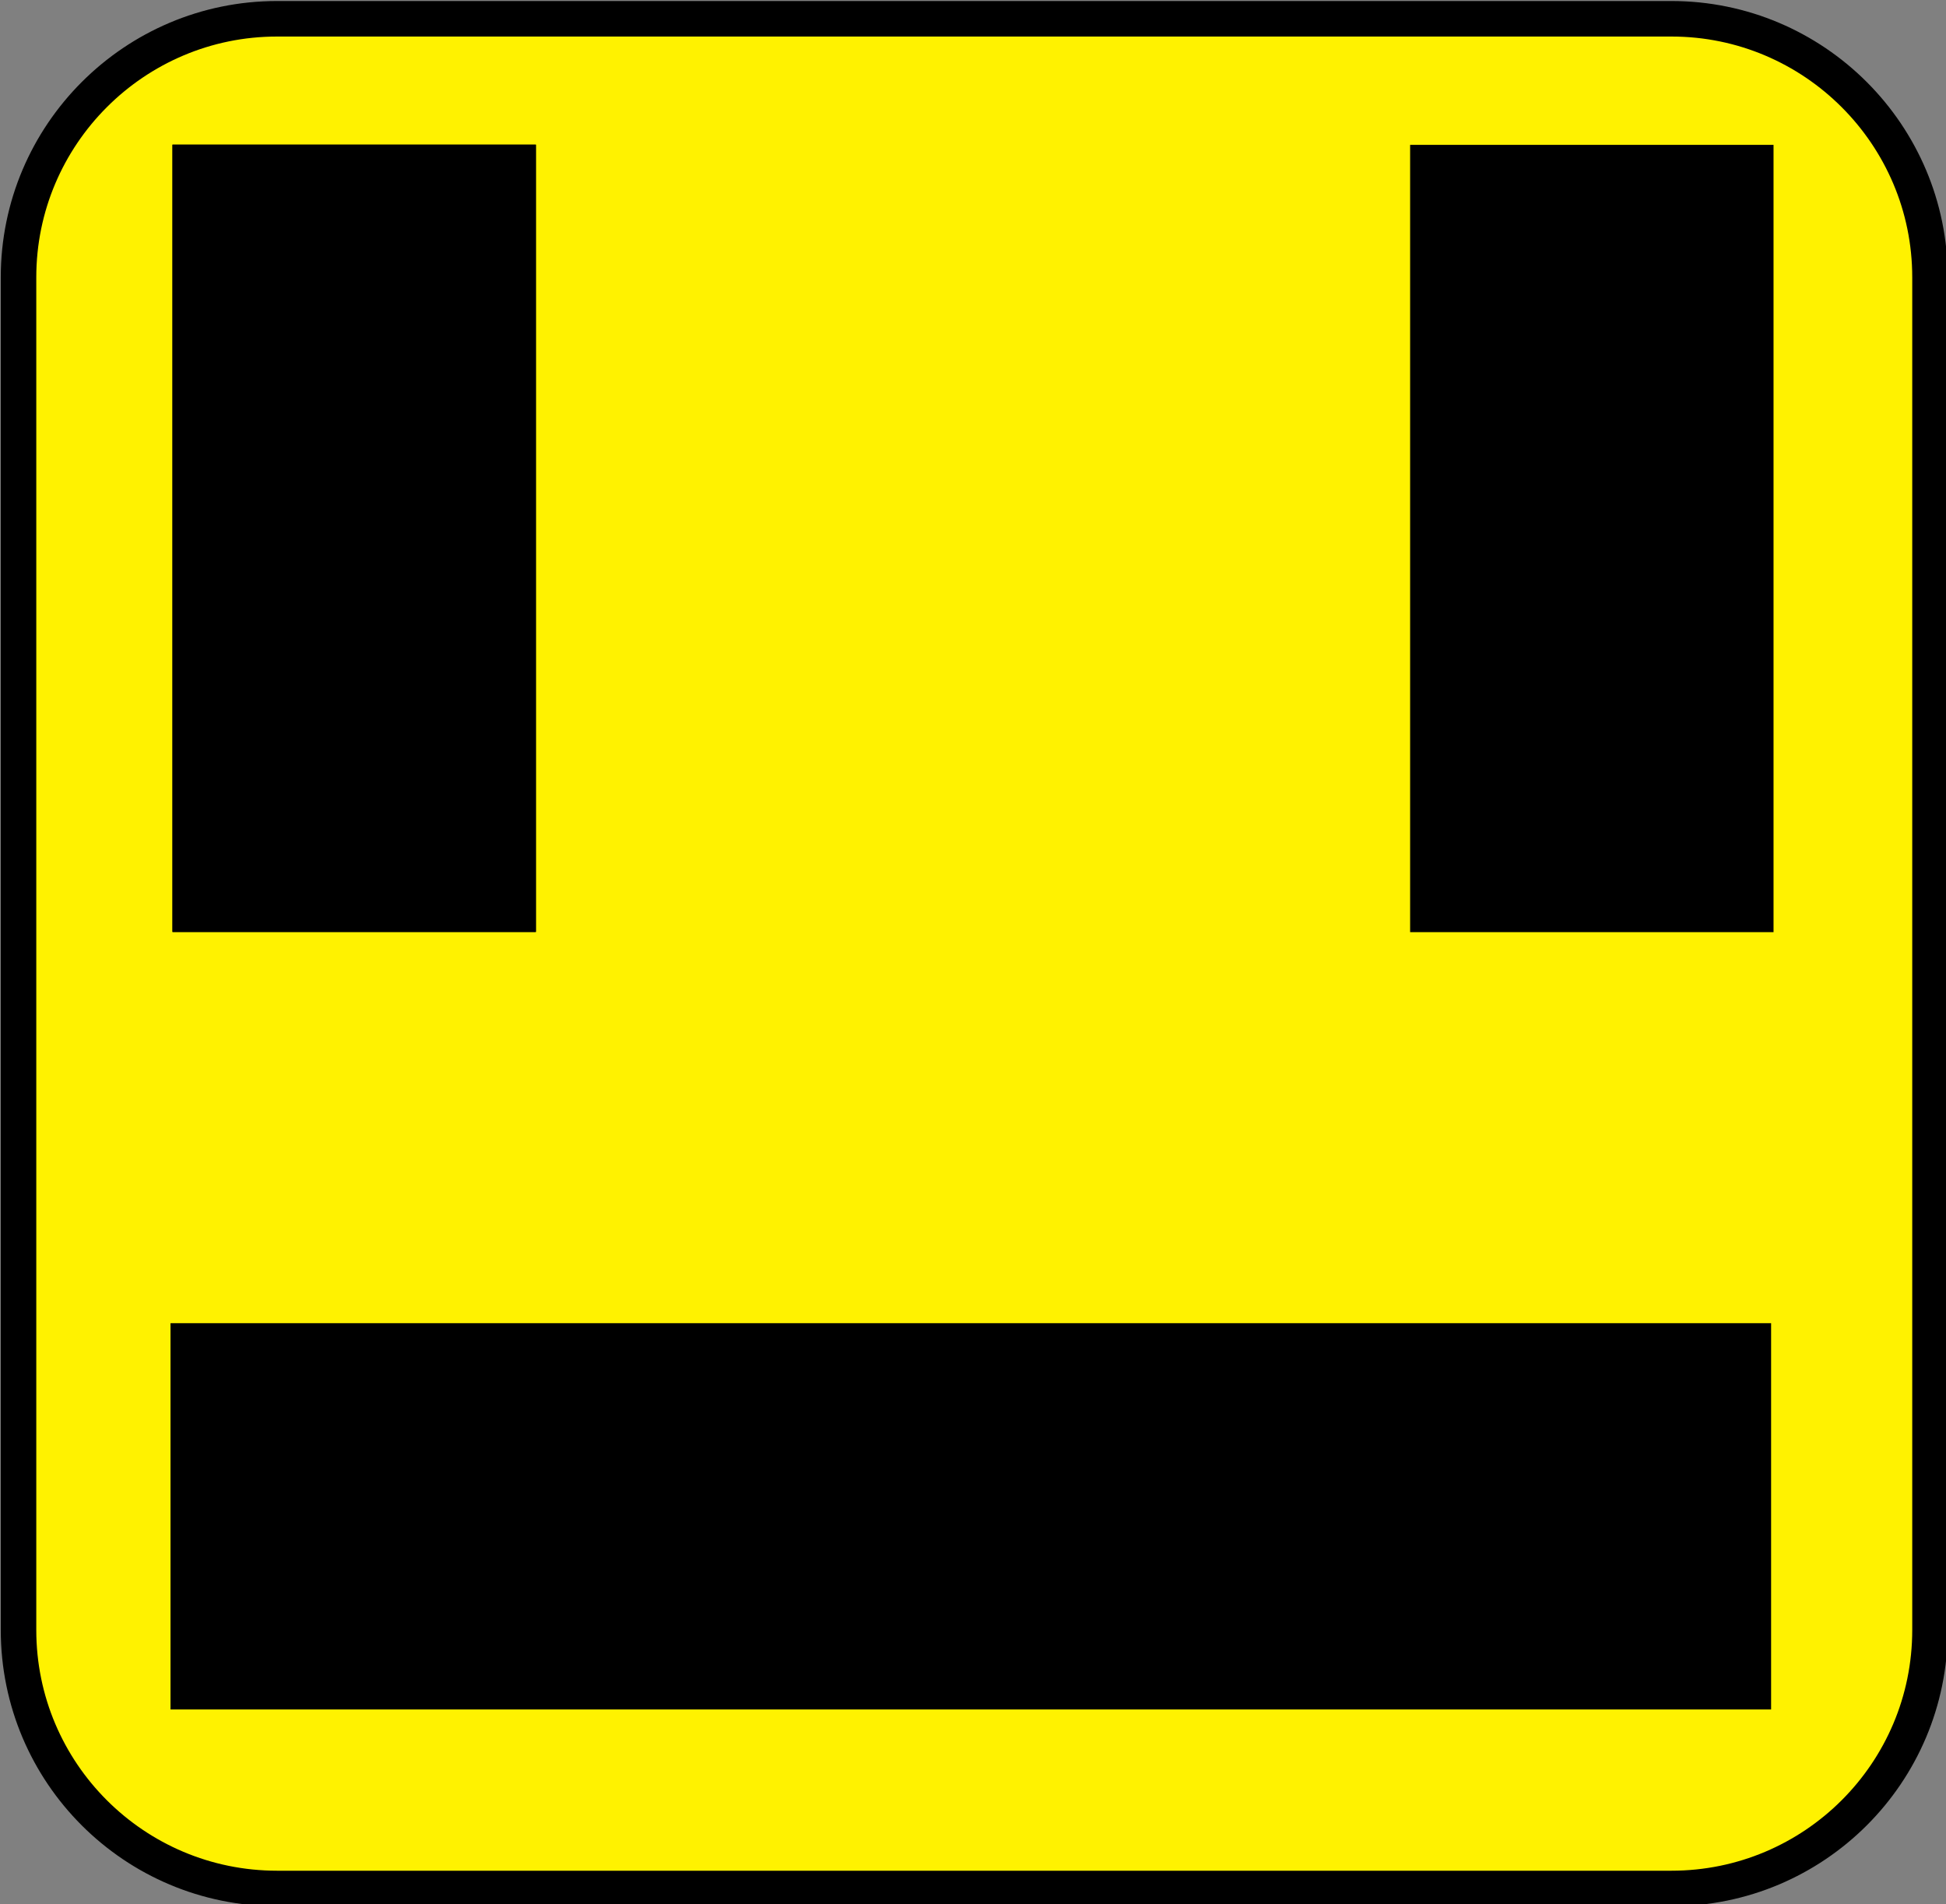 <?xml version="1.0" encoding="UTF-8"?>
<svg xmlns="http://www.w3.org/2000/svg" xmlns:xlink="http://www.w3.org/1999/xlink" width="16" height="15.657" viewBox="0 0 16 15.657">
<rect x="0" y="0" width="16" height="15.657" fill="#808080" stroke="none"/>
<path fill-rule="nonzero" fill="rgb(100%, 94.902%, 0%)" fill-opacity="1" stroke-width="0.8" stroke-linecap="butt" stroke-linejoin="miter" stroke="rgb(0%, 0%, 0%)" stroke-opacity="1" stroke-miterlimit="4" d="M 69.77 78.486 L 101.18 78.486 C 104.392 78.486 107.004 81.098 107.004 84.31 L 107.004 114.778 C 107.004 118 104.392 120.602 101.18 120.602 L 69.77 120.602 C 66.558 120.602 63.946 118 63.946 114.778 L 63.946 84.31 C 63.946 81.098 66.558 78.486 69.77 78.486 Z M 69.77 78.486 " transform="matrix(0.365, 0, 0, 0.365, -23.188, -28.493)"/>
<path fill-rule="nonzero" fill="rgb(0%, 0%, 0%)" fill-opacity="1" d="M 1.418 1.188 L 4.406 1.188 L 4.406 7.66 L 1.418 7.66 Z M 1.418 1.188 "/>
<path fill-rule="nonzero" fill="rgb(0%, 0%, 0%)" fill-opacity="1" d="M 11.594 1.191 L 14.582 1.191 L 14.582 7.664 L 11.594 7.664 Z M 11.594 1.191 "/>
<path fill-rule="nonzero" fill="rgb(0%, 0%, 0%)" fill-opacity="1" d="M 1.418 1.191 L 4.406 1.191 L 4.406 7.664 L 1.418 7.664 Z M 1.418 1.191 "/>
<path fill-rule="nonzero" fill="rgb(0%, 0%, 0%)" fill-opacity="1" d="M 1.402 10.879 L 14.562 10.879 L 14.562 14.055 L 1.402 14.055 Z M 1.402 10.879 "/>
</svg>
